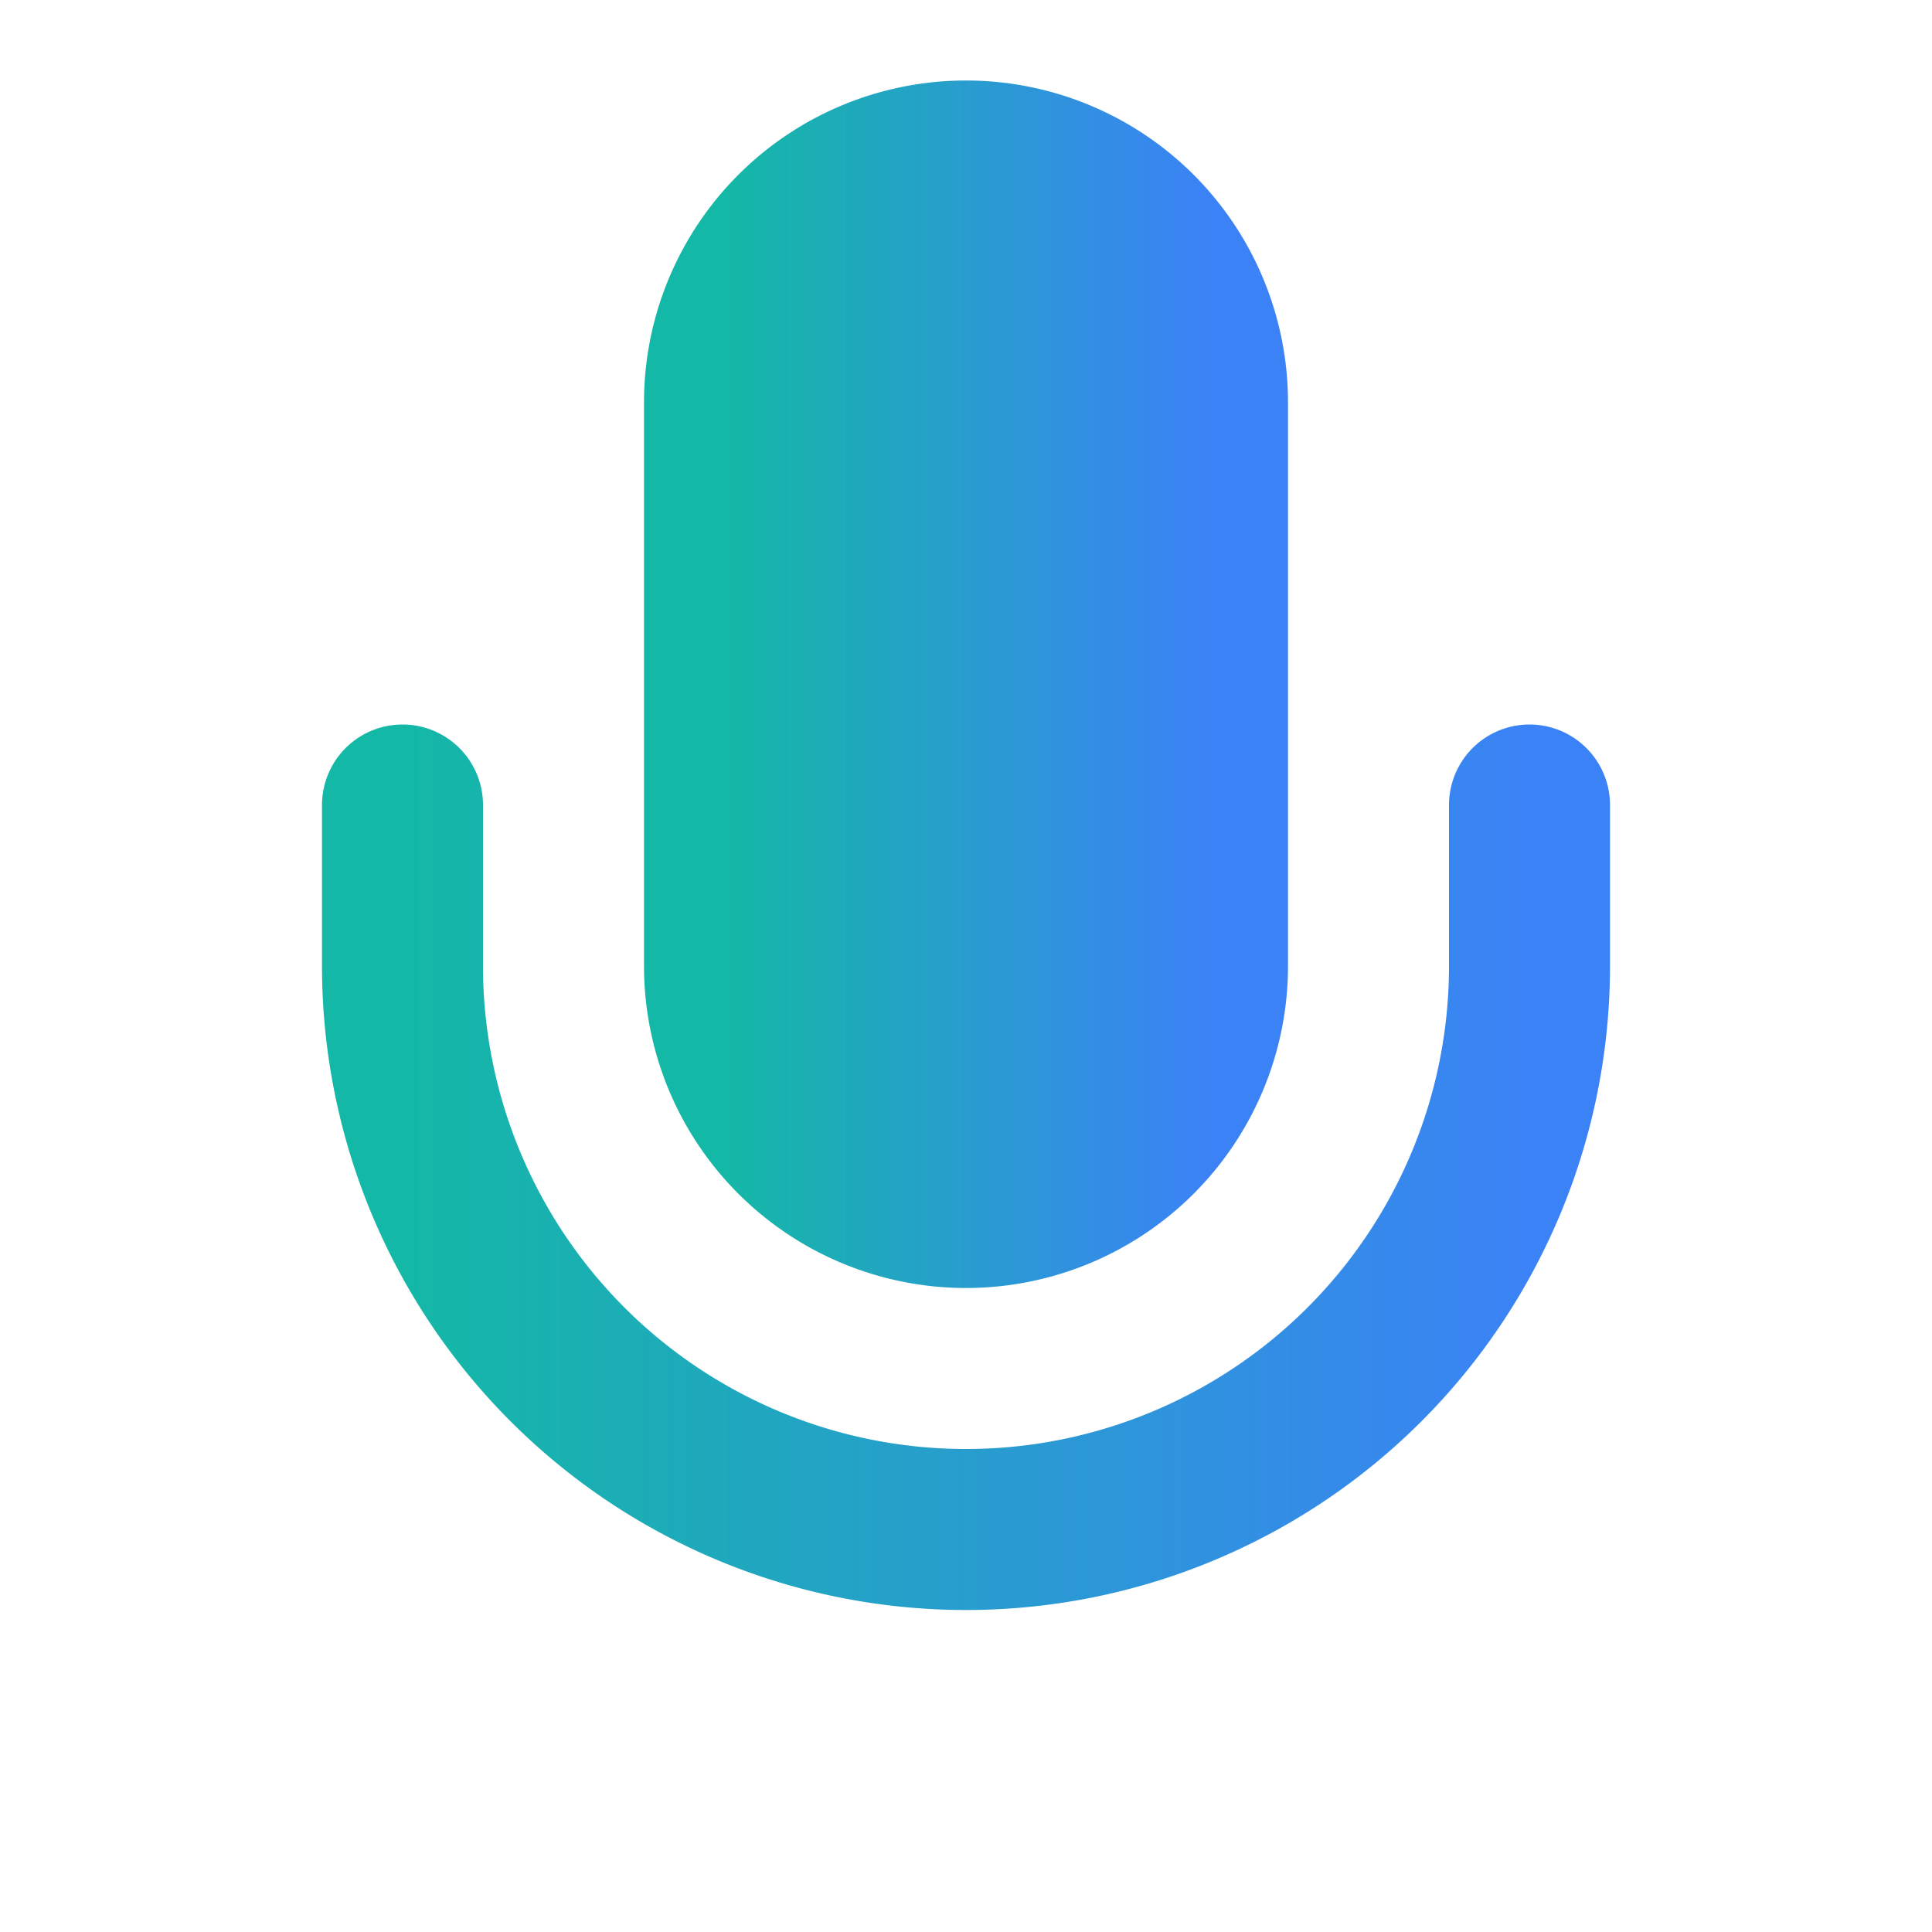 <svg xmlns="http://www.w3.org/2000/svg" width="24" height="24" viewBox="0 0 24 24">
  <defs>
    <linearGradient id="micGradient" x1="0%" y1="0%" x2="100%" y2="0%">
      <stop offset="0%" style="stop-color:#14b8a6"/> <!-- teal-500 -->
      <stop offset="100%" style="stop-color:#3b82f6"/> <!-- blue-500 -->
    </linearGradient>
  </defs>
  <path d="M12 2a3 3 0 0 0-3 3v7a3 3 0 0 0 6 0V5a3 3 0 0 0-3-3Z" fill="url(#micGradient)" stroke="url(#micGradient)" stroke-width="2" stroke-linecap="round" stroke-linejoin="round"/>
  <path d="M19 10v2a7 7 0 0 1-14 0v-2" fill="none" stroke="url(#micGradient)" stroke-width="2" stroke-linecap="round" stroke-linejoin="round"/>
  <line x1="12" x2="12" y1="19" y2="22" stroke="url(#micGradient)" stroke-width="2" stroke-linecap="round" stroke-linejoin="round"/>
</svg>